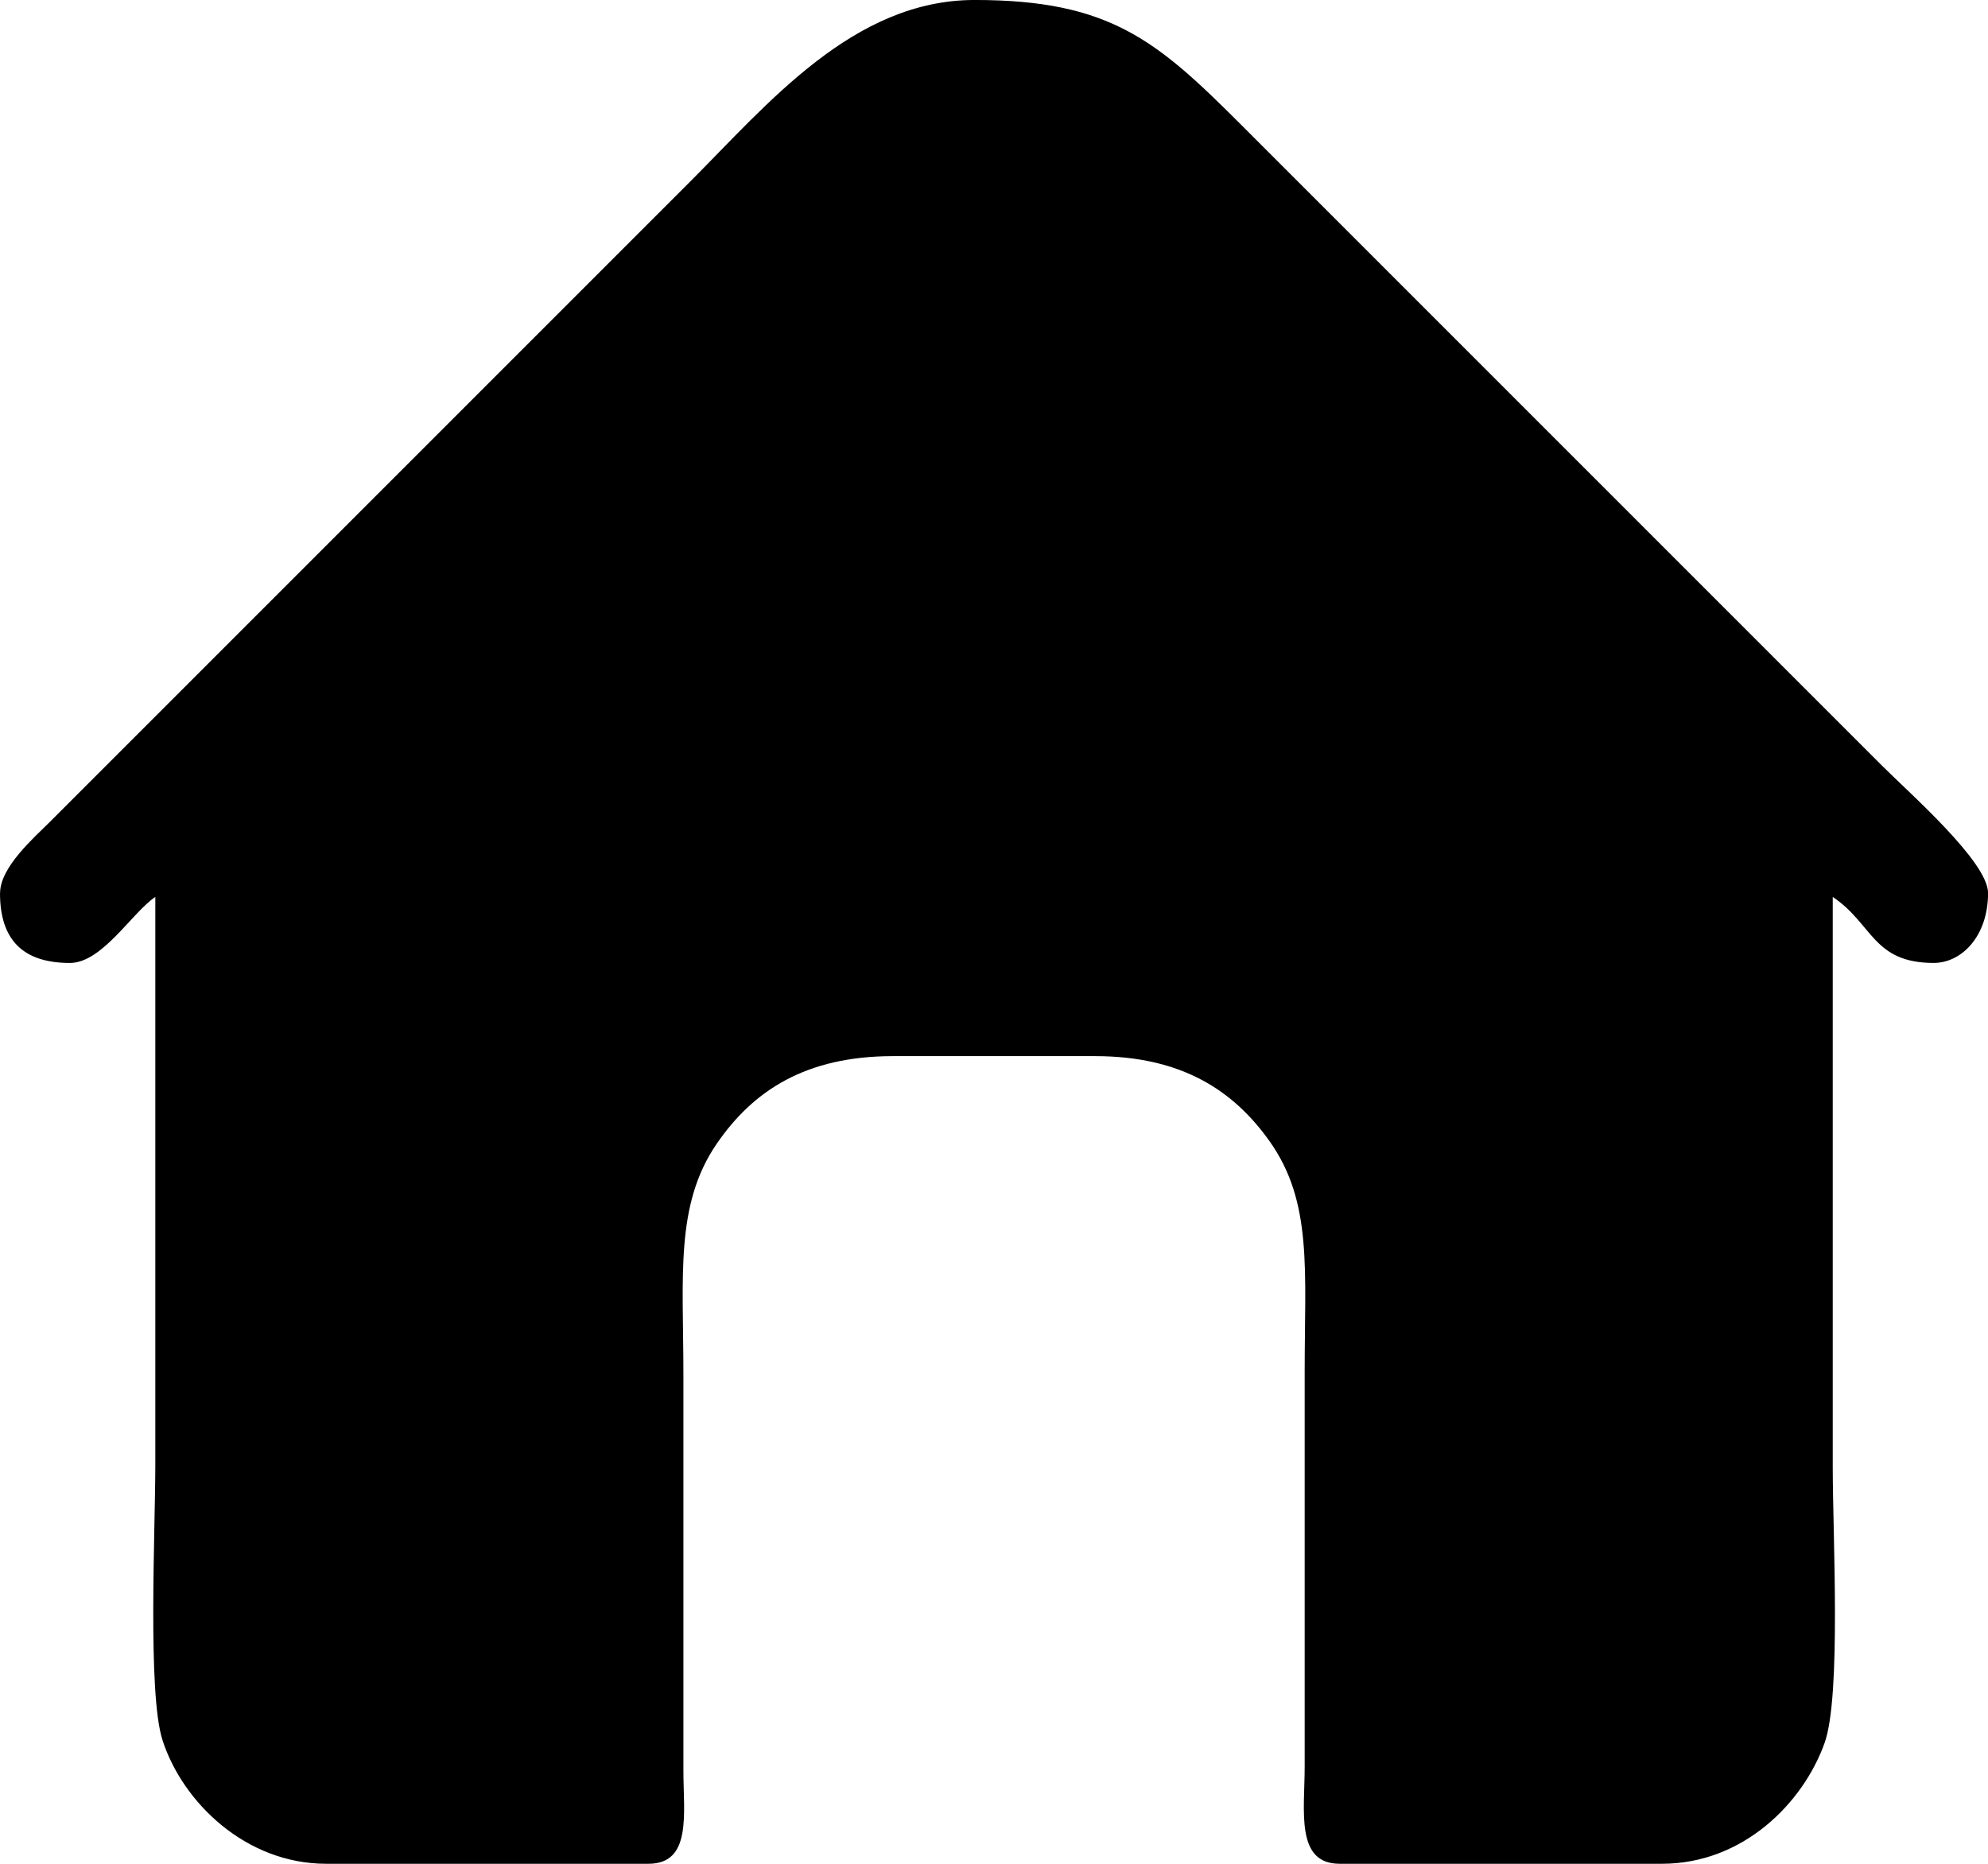 <?xml version="1.0" encoding="UTF-8"?>
<!DOCTYPE svg PUBLIC "-//W3C//DTD SVG 1.1//EN" "http://www.w3.org/Graphics/SVG/1.1/DTD/svg11.dtd">
<!-- Creator: CorelDRAW -->
<svg xmlns="http://www.w3.org/2000/svg" xml:space="preserve" width="54.026mm" height="50.65mm" style="shape-rendering:geometricPrecision; text-rendering:geometricPrecision; image-rendering:optimizeQuality; fill-rule:evenodd; clip-rule:evenodd" viewBox="0 0 924.9 867.1" xmlns:xlink="http://www.w3.org/1999/xlink" xmlns:xodm="http://www.corel.com/coreldraw/odm/2003">
	<g id="Layer_x0020_1">
		<path class="fil0" d="M-0 415.48c0,21.8 10.72,32.51 32.52,32.51 15.06,0 28.85,-23.42 39.74,-30.71 0,87.91 0,175.83 0,263.74 0,31.43 -3.66,106.78 3.34,128.53 9.29,28.86 38.68,57.53 76.15,57.53l149.94 0c20.31,0 16.26,-23.32 16.26,-43.35l0 -184.26c0,-45.63 -3.99,-78.94 15.49,-107.35 16.91,-24.66 41.36,-40.78 82.06,-40.78l93.94 0c40.43,0 64.53,16.05 81.31,39.72 19.97,28.17 16.24,60.06 16.24,106.6l0 184.26c0,20.51 -4.4,45.16 16.26,45.16l149.94 0c37.81,0 65.7,-28.28 75.68,-56.19 7.81,-21.83 3.8,-96.65 3.8,-128.07 0,-88.52 0,-177.03 0,-265.55 18.71,12.53 18.62,30.71 46.97,30.71 13.1,0 25.29,-12.53 25.29,-32.51 0,-14.47 -36.25,-46.18 -49.23,-59.16l-298.06 -298.06c-39.42,-39.42 -61.15,-58.26 -124.19,-58.26 -56.52,0 -96.31,48.44 -132.32,84.45l-298.06 298.06c-7.02,7.02 -23.03,20.89 -23.03,32.97z" />
	</g>
</svg>
